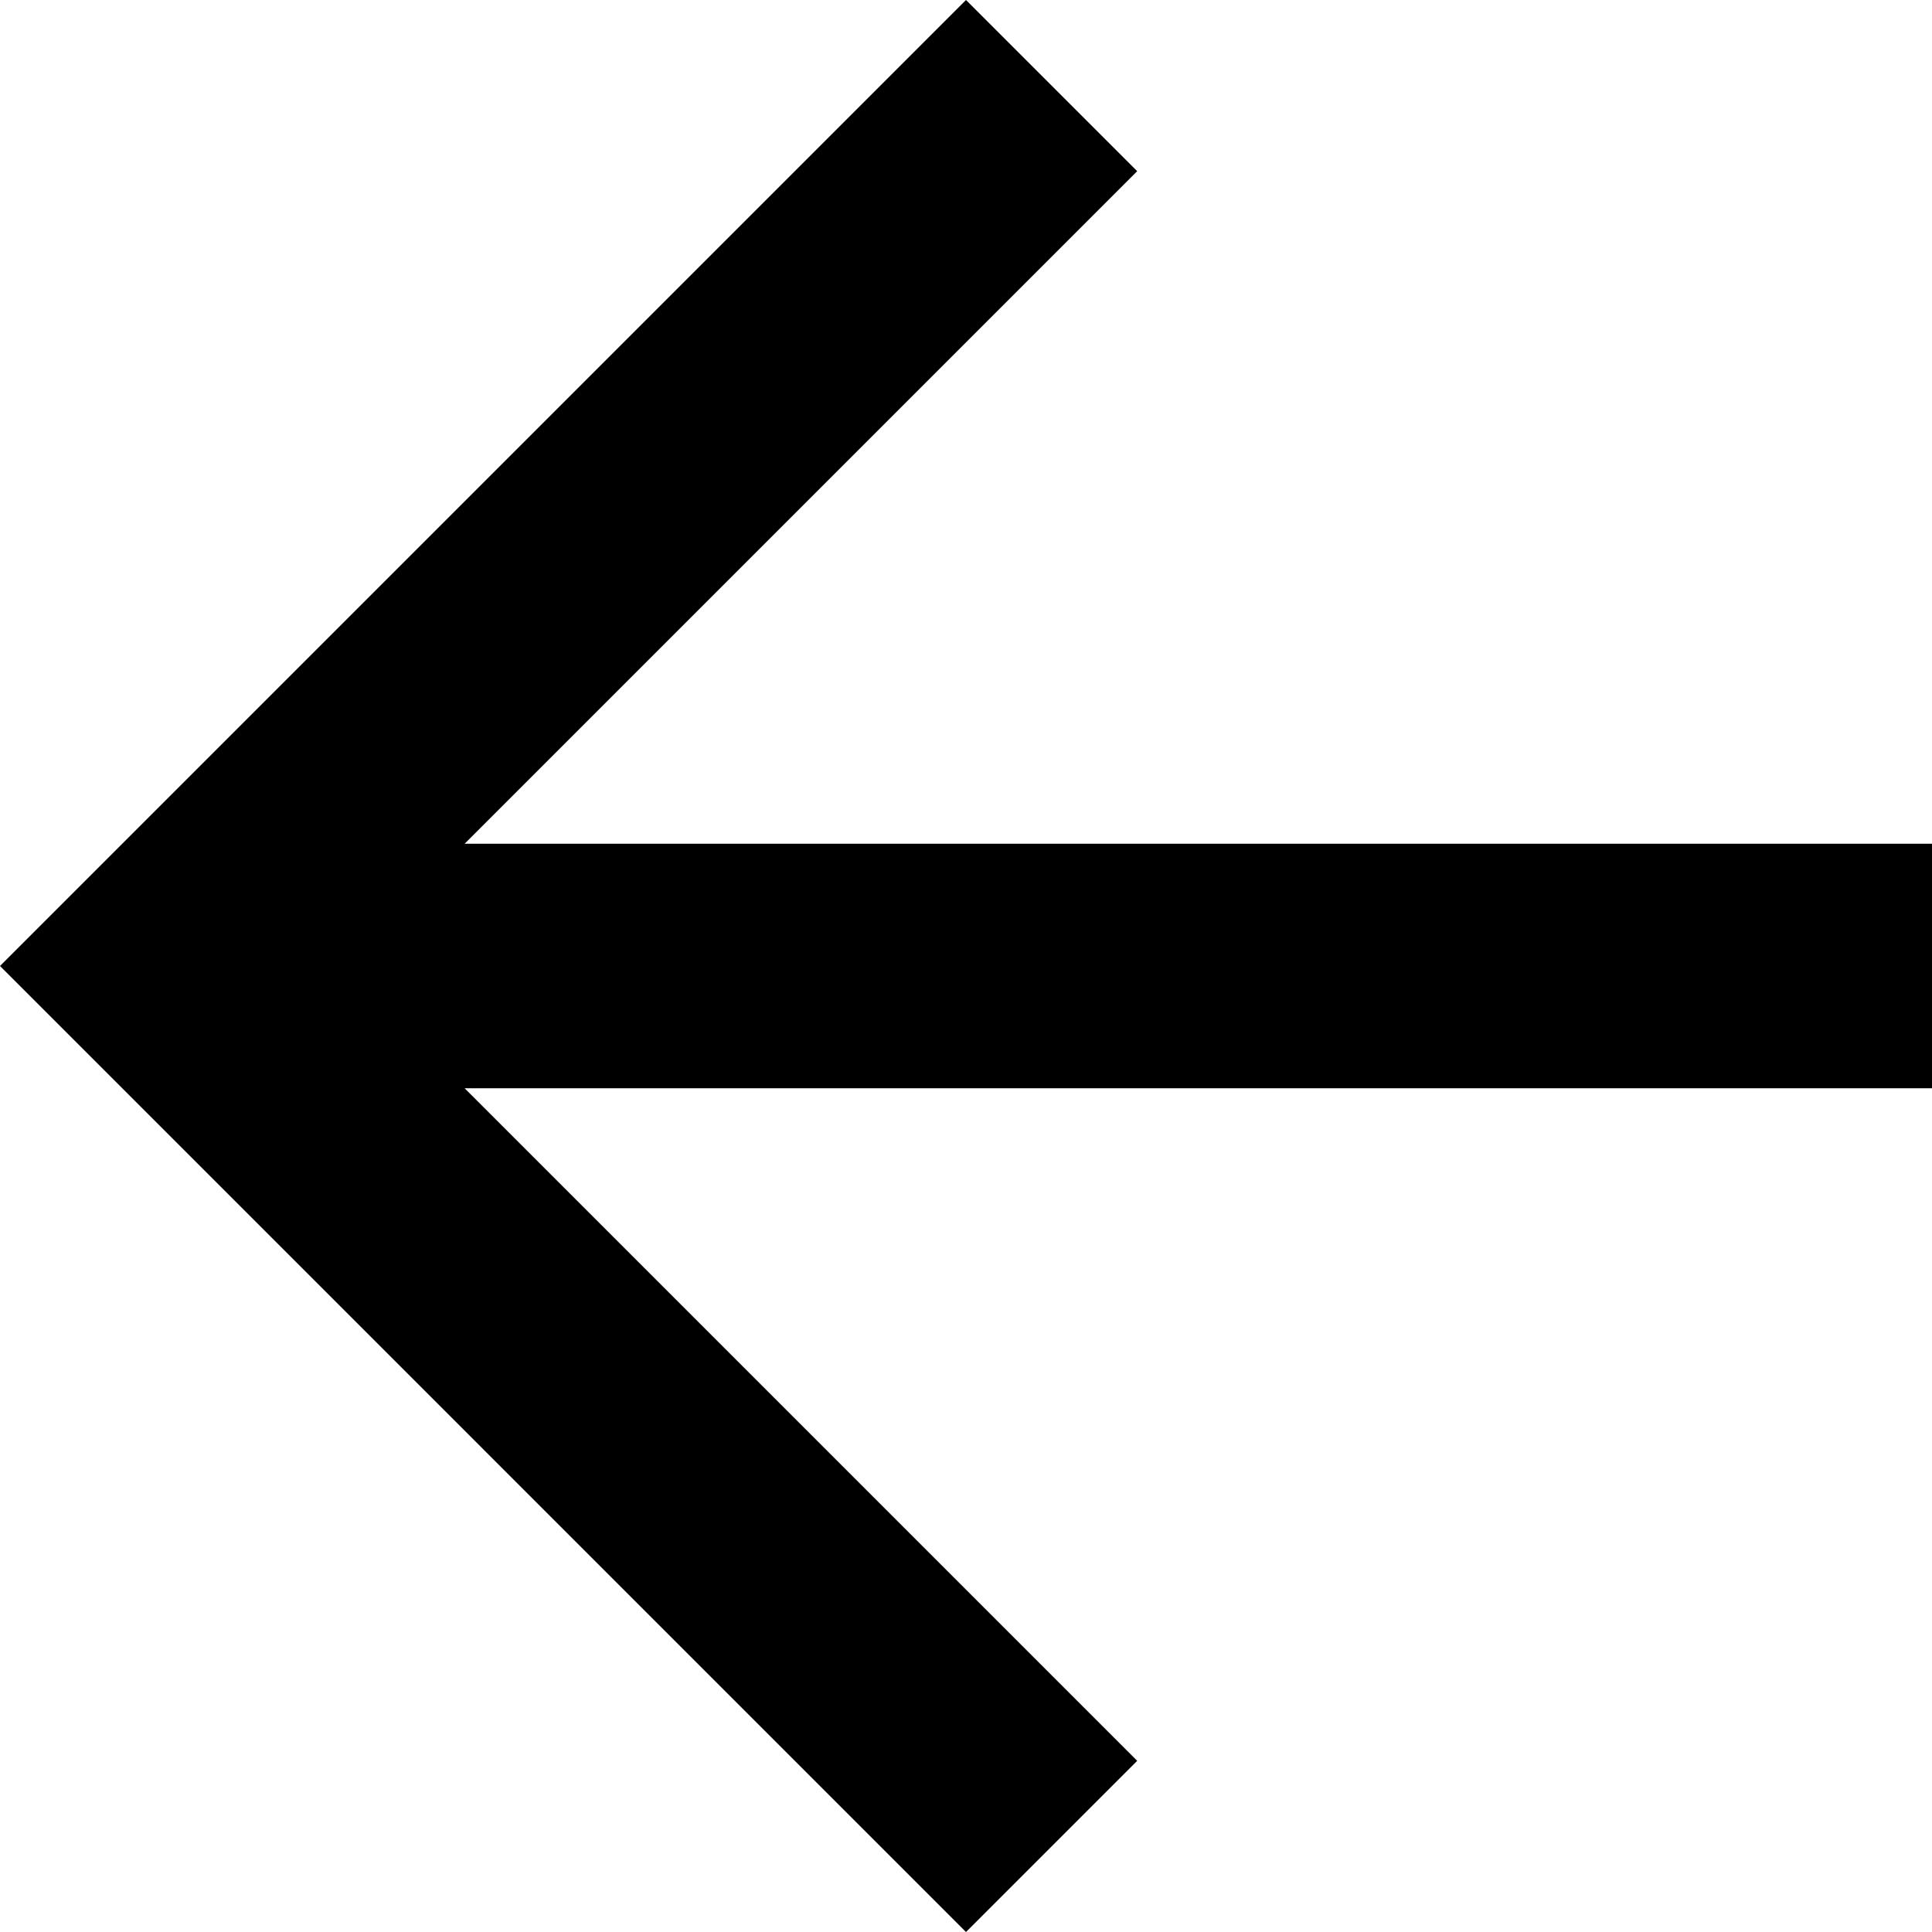 <?xml version="1.0" encoding="utf-8"?>
<!-- Generator: Adobe Illustrator 19.2.1, SVG Export Plug-In . SVG Version: 6.00 Build 0)  -->
<svg version="1.1" id="Слой_1" xmlns="http://www.w3.org/2000/svg" xmlns:xlink="http://www.w3.org/1999/xlink" x="0px" y="0px"
	 viewBox="0 0 15.8 15.8" style="enable-background:new 0 0 15.8 15.8;" xml:space="preserve">
<path d="M15.8,6.9v2h-12l5.5,5.5l-1.4,1.4L0,7.9L7.9,0l1.4,1.4L3.8,6.9H15.8z"/>
</svg>
